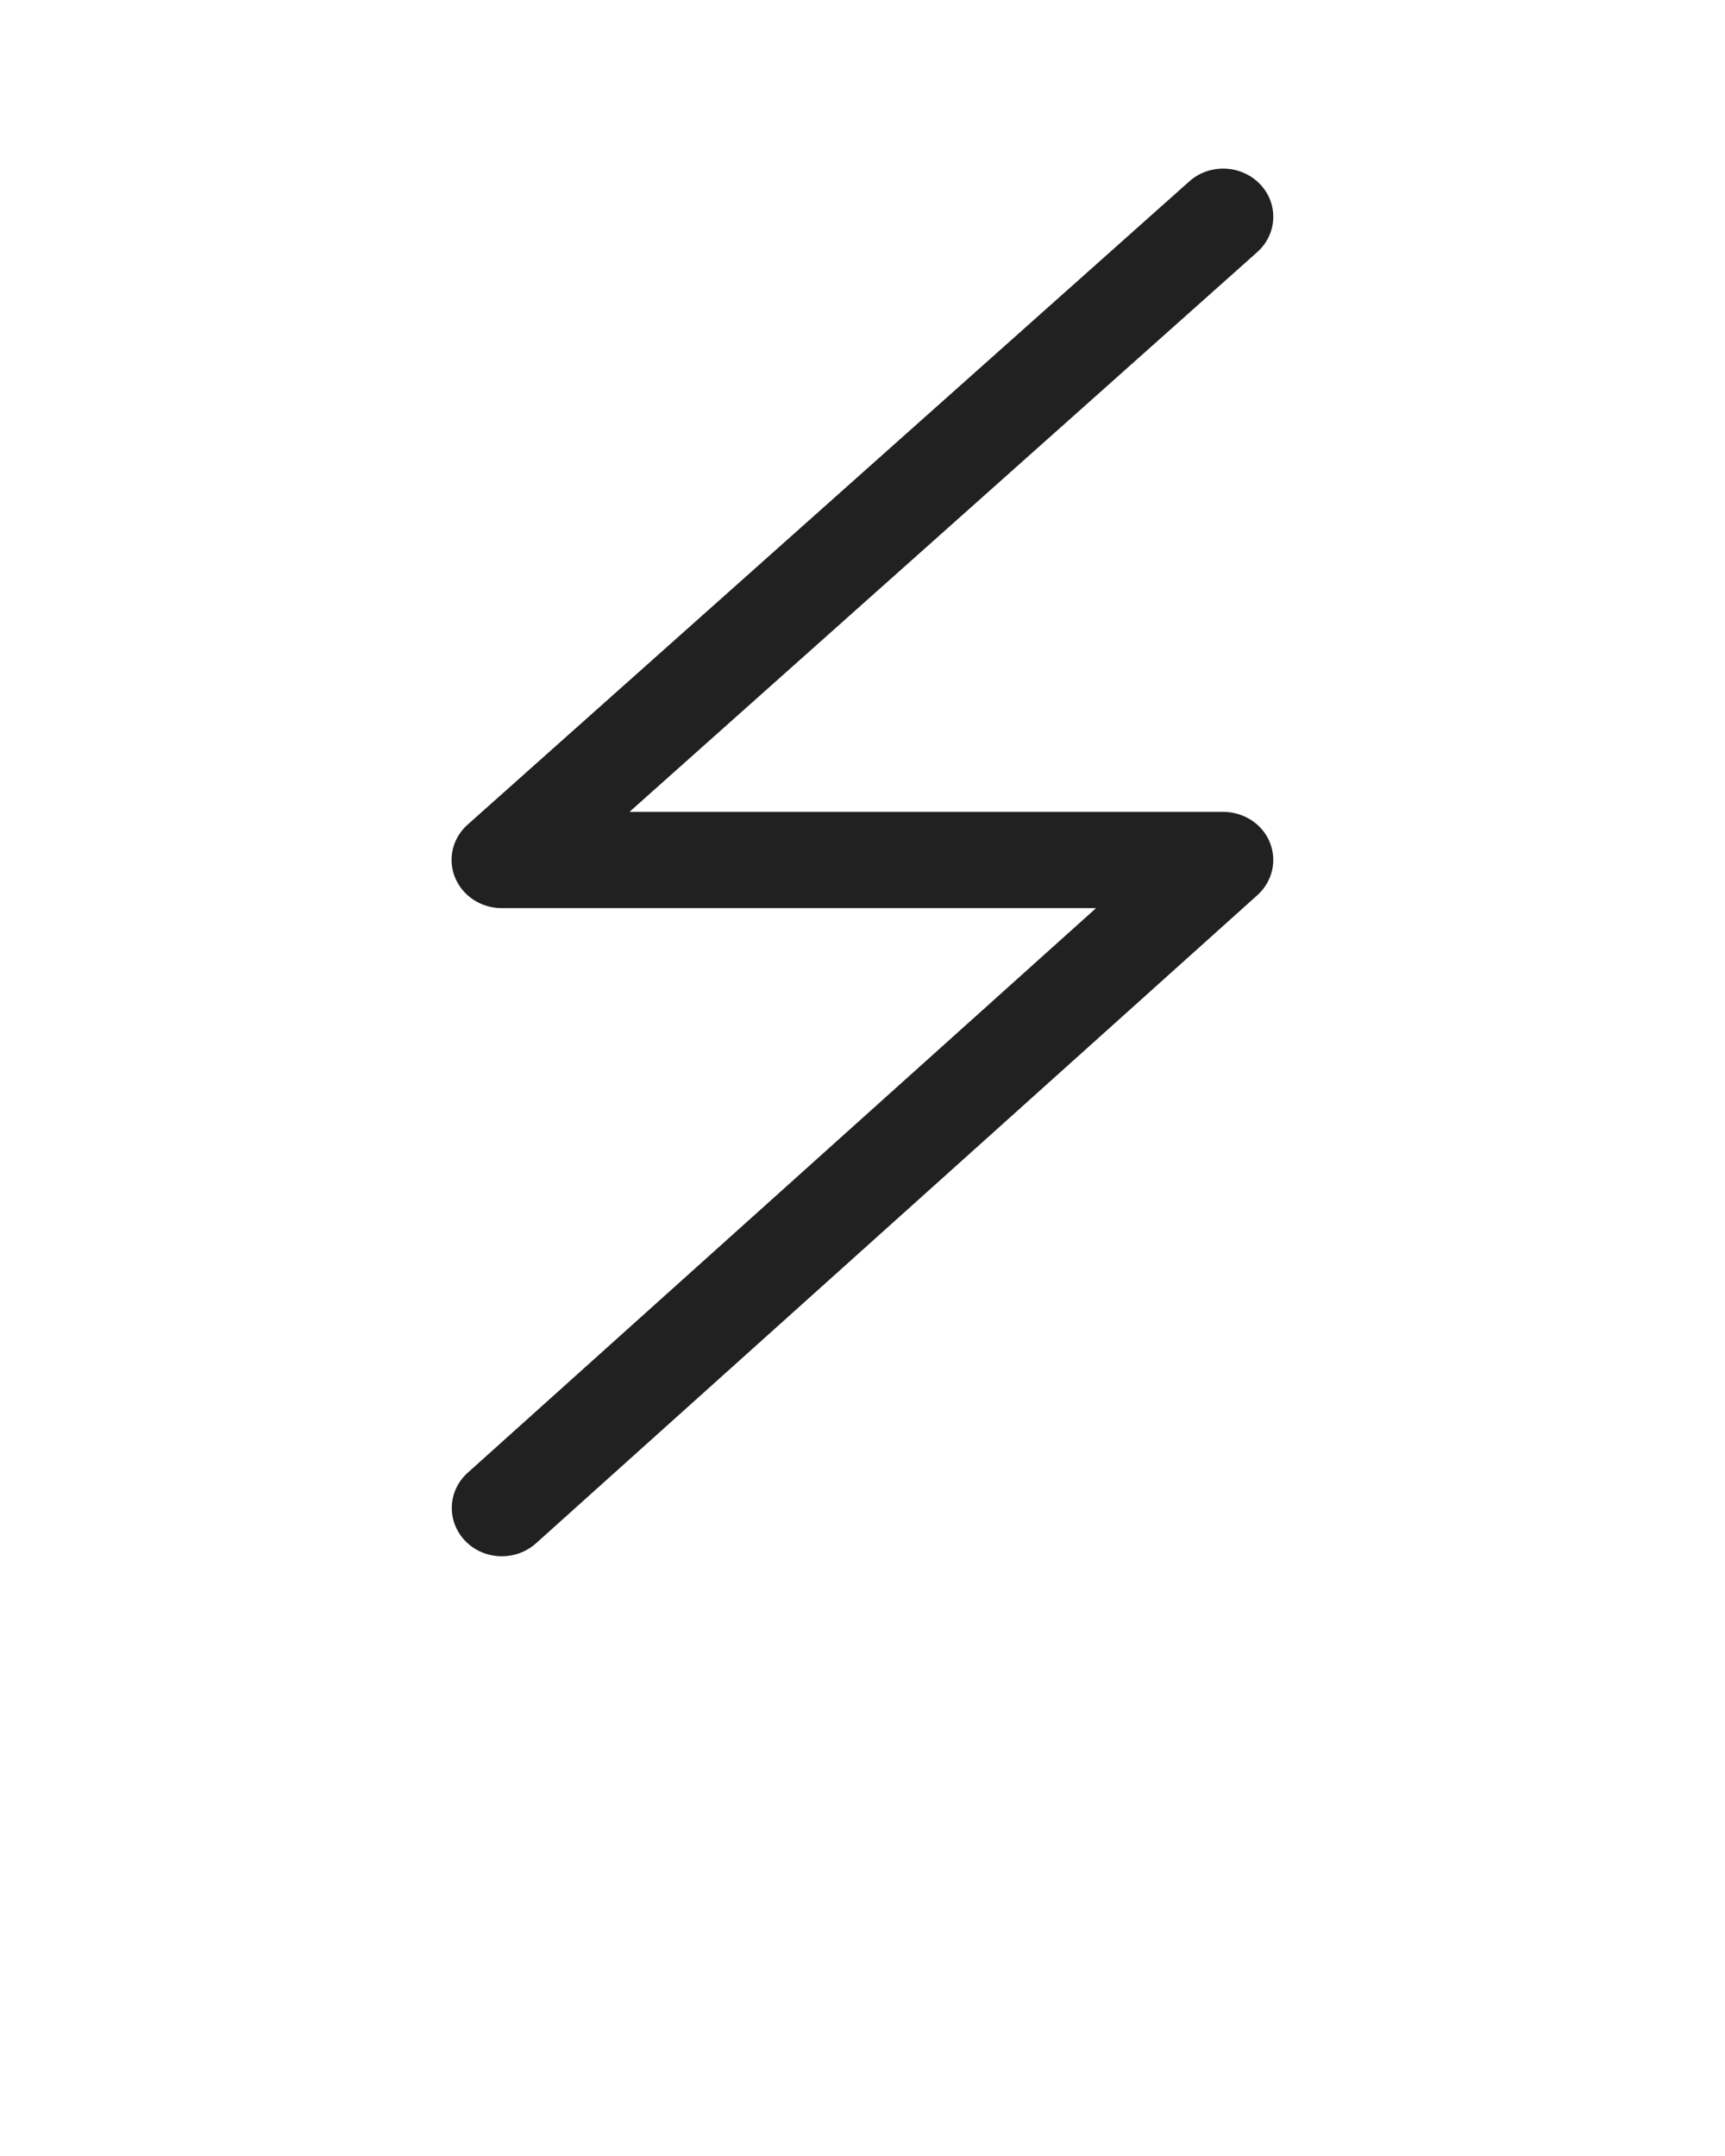 <svg width="64" height="80" viewBox="0 0 64 80" fill="none" xmlns="http://www.w3.org/2000/svg">
<path d="M45.382 30.125H23.354L46.643 9.357C47.398 8.685 47.443 7.552 46.746 6.829C46.048 6.106 44.87 6.061 44.122 6.733L17.35 30.598C16.787 31.098 16.602 31.878 16.883 32.563C17.165 33.248 17.85 33.696 18.611 33.696H40.666L17.35 54.65C16.602 55.322 16.563 56.454 17.261 57.178C17.626 57.555 18.125 57.747 18.618 57.747C19.072 57.747 19.526 57.587 19.885 57.267L46.65 33.216C47.206 32.717 47.392 31.936 47.11 31.251C46.835 30.573 46.144 30.125 45.382 30.125Z" fill="#212121"/>
</svg>
